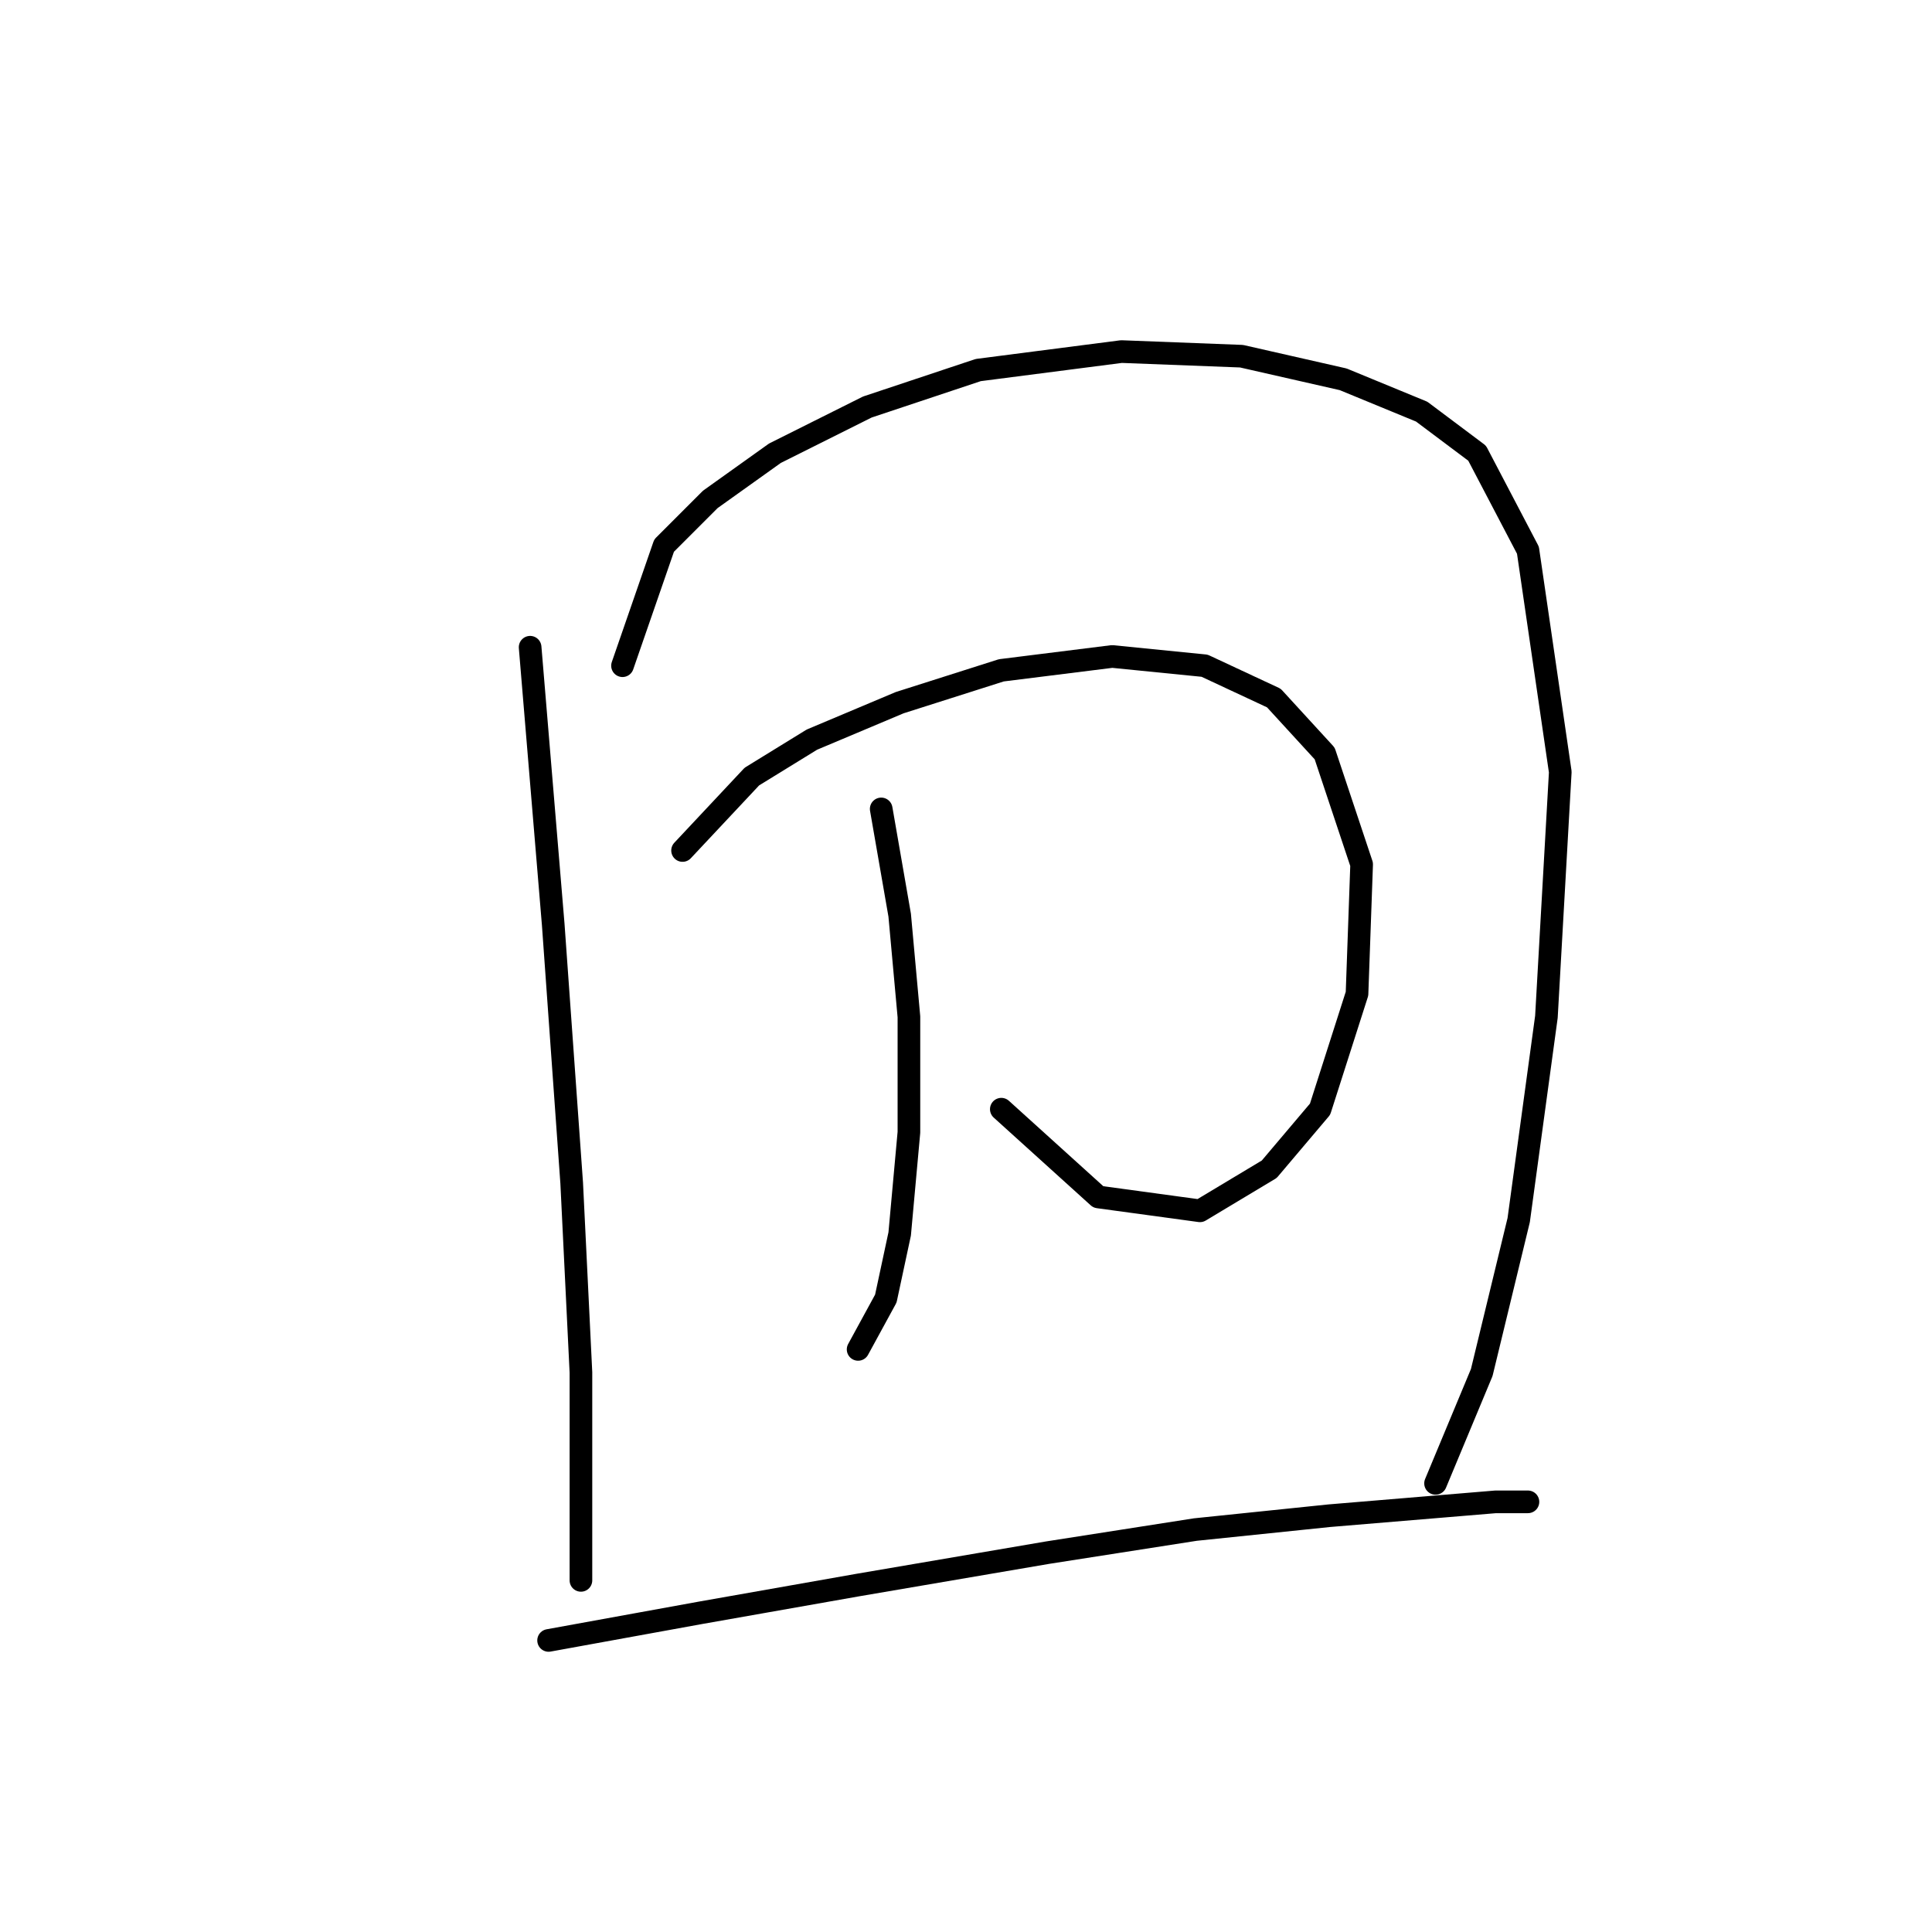 <?xml version="1.0" standalone="no"?>
    <svg width="256" height="256" xmlns="http://www.w3.org/2000/svg" version="1.1">
    <polyline stroke="black" stroke-width="3" stroke-linecap="round" fill="transparent" stroke-linejoin="round" points="70.244 85.762 73.304 122.488 75.753 156.767 76.977 181.863 76.977 196.554 76.977 205.124 76.977 209.408 76.977 208.184 76.977 200.227 76.977 200.227 " />
        <polyline stroke="black" stroke-width="3" stroke-linecap="round" fill="transparent" stroke-linejoin="round" points="82.486 88.21 87.995 72.295 94.116 66.174 102.686 60.053 114.928 53.932 129.619 49.035 148.594 46.586 164.509 47.198 177.975 50.259 188.381 54.544 195.727 60.053 202.46 72.907 206.745 102.289 204.908 134.731 201.236 161.664 196.339 181.863 190.218 196.554 190.218 196.554 " />
        <polyline stroke="black" stroke-width="3" stroke-linecap="round" fill="transparent" stroke-linejoin="round" points="90.443 112.695 99.625 102.901 107.582 98.004 119.213 93.107 132.679 88.822 147.37 86.986 159.612 88.21 168.794 92.495 175.527 99.84 180.424 114.531 179.812 131.67 174.915 146.973 168.182 154.93 159 160.439 145.534 158.603 132.679 146.973 132.679 146.973 " />
        <polyline stroke="black" stroke-width="3" stroke-linecap="round" fill="transparent" stroke-linejoin="round" points="116.764 107.186 119.213 121.264 120.437 134.731 120.437 150.033 119.213 163.5 117.376 172.07 113.704 178.803 113.704 178.803 " />
        <polyline stroke="black" stroke-width="3" stroke-linecap="round" fill="transparent" stroke-linejoin="round" points="72.692 217.366 92.892 213.693 113.704 210.021 138.8 205.736 158.388 202.675 176.139 200.839 190.83 199.615 198.175 199.003 202.46 199.003 202.46 199.003 " />
        </svg>